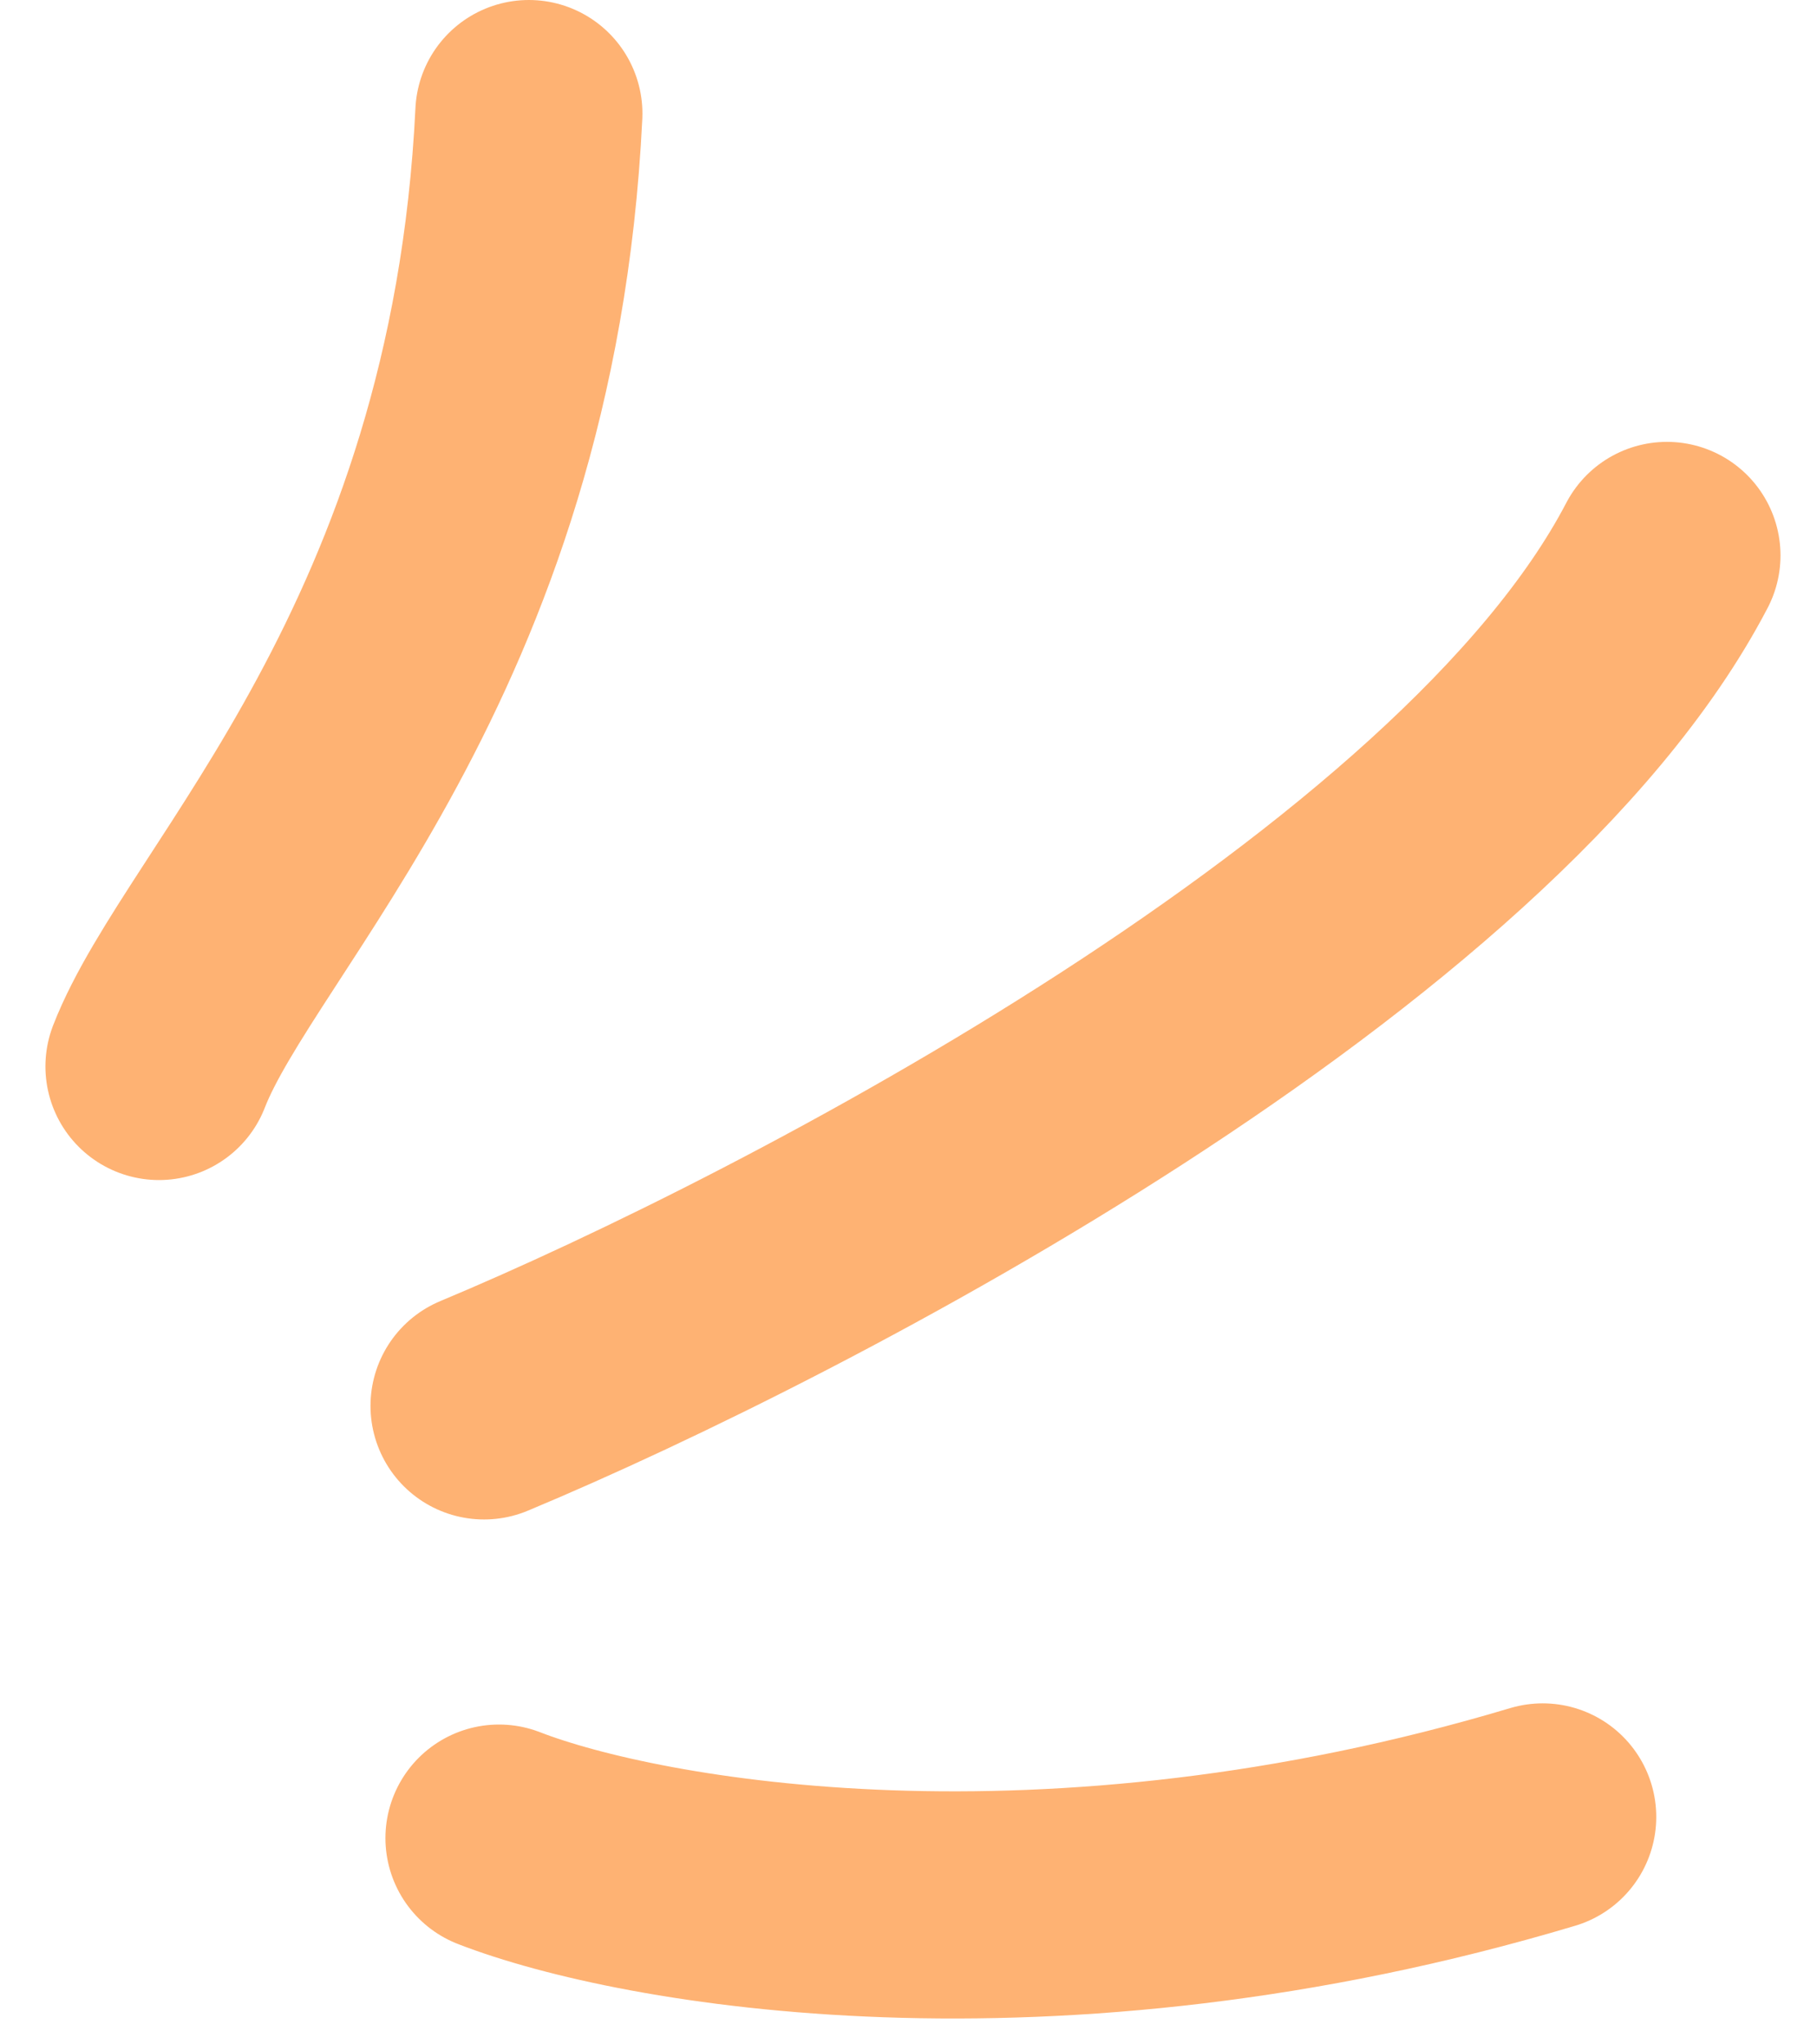 <svg width="32" height="36" viewBox="0 0 32 36" fill="none" xmlns="http://www.w3.org/2000/svg">
<path d="M2.8 18.78C3.886 15.983 8.854 11.476 9.314 2M8.525 24.757C14.072 22.441 26.006 16.203 29.357 9.781M8.788 32.368C11.274 33.333 18.431 34.61 27.169 31.995" stroke="#FEB273" stroke-width="4" stroke-linecap="round" stroke-linejoin="round"/>
</svg>
